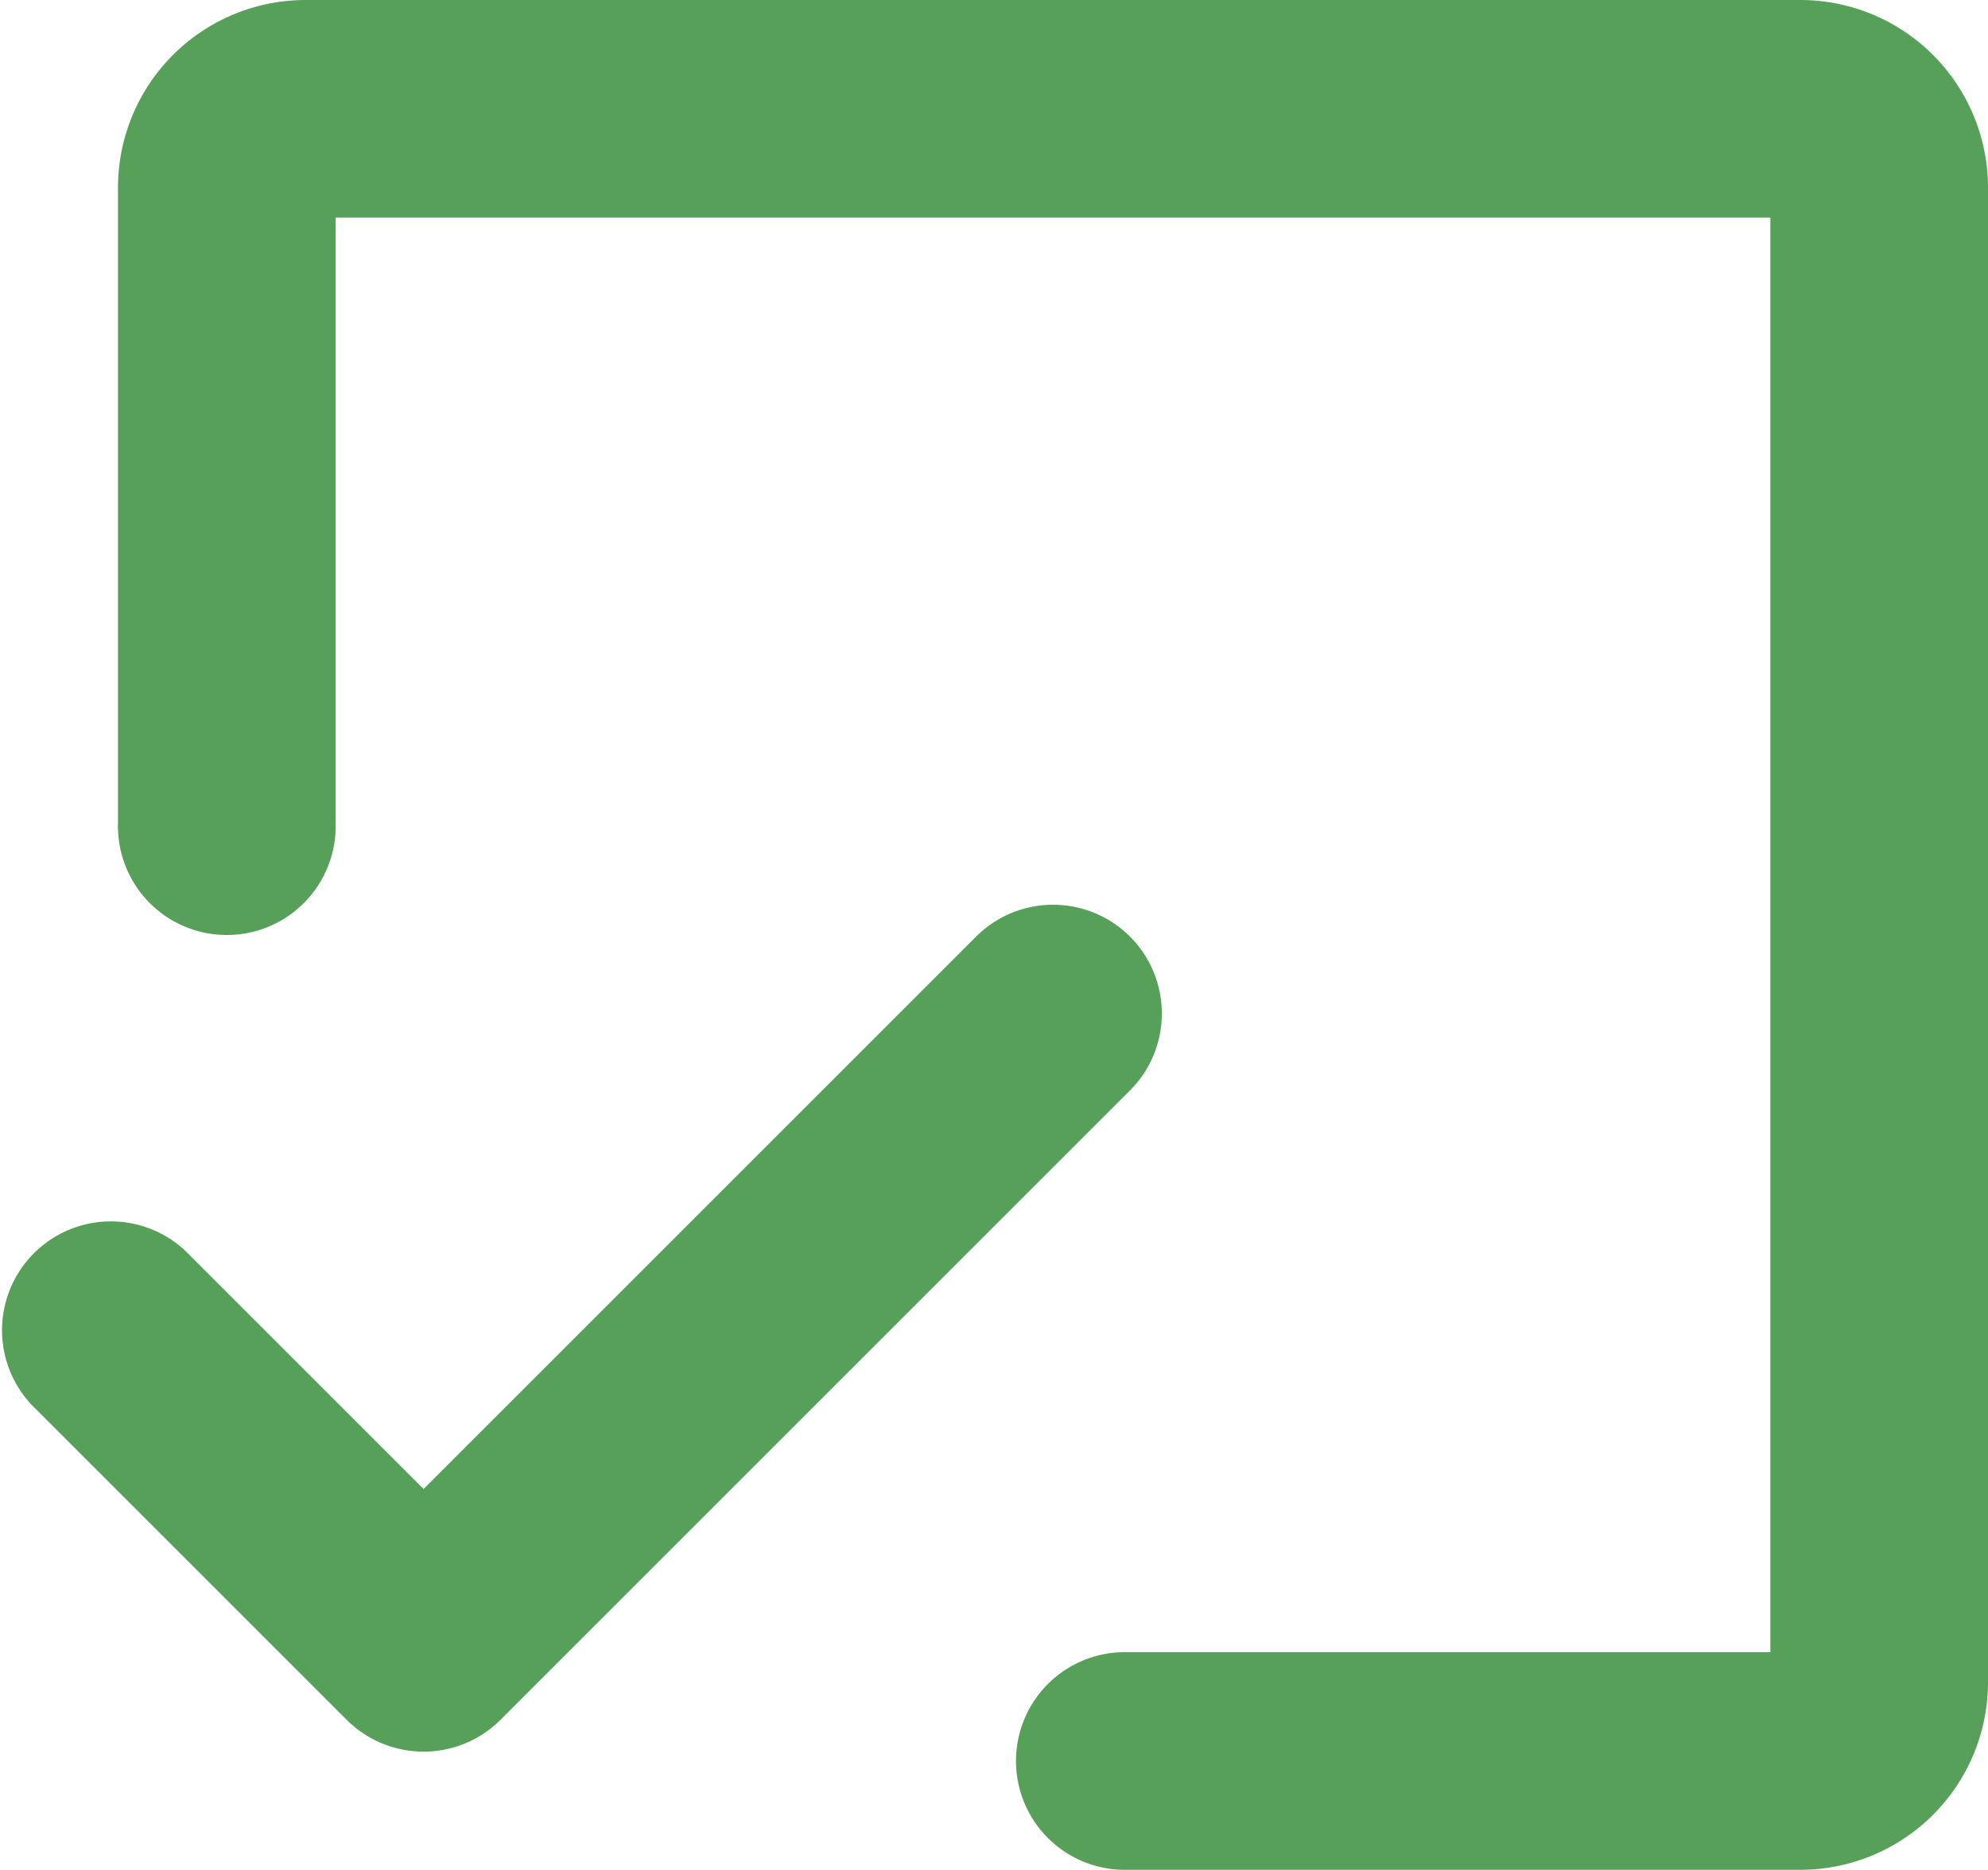 <svg xmlns="http://www.w3.org/2000/svg" width="19.796" height="18.622" viewBox="0 0 19.796 18.622">
  <g id="icon-submitted-rich" transform="translate(-209.329 -642.409)">
    <path id="Path_26267" data-name="Path 26267" d="M52.454,36H37.567A1.569,1.569,0,0,0,36,37.567V43.9a.784.784,0,1,0,1.567,0V37.567H52.454V52.455h-6.7a.784.784,0,1,0,0,1.567h6.7a1.569,1.569,0,0,0,1.567-1.567V37.567A1.569,1.569,0,0,0,52.454,36Z" transform="translate(174.804 606.709)" fill="#57a05a" stroke="#57a05a" stroke-width="0.6"/>
    <path id="Path_26268" data-name="Path 26268" d="M34.74,144.23a.784.784,0,0,0-1.108,0l-5.714,5.714-2.58-2.58a.784.784,0,0,0-1.108,1.108l3.134,3.134a.784.784,0,0,0,1.108,0l6.268-6.268A.784.784,0,0,0,34.74,144.23Z" transform="translate(185.629 507.719)" fill="#57a05a" stroke="#57a05a" stroke-width="0.6"/>
  </g>
</svg>
